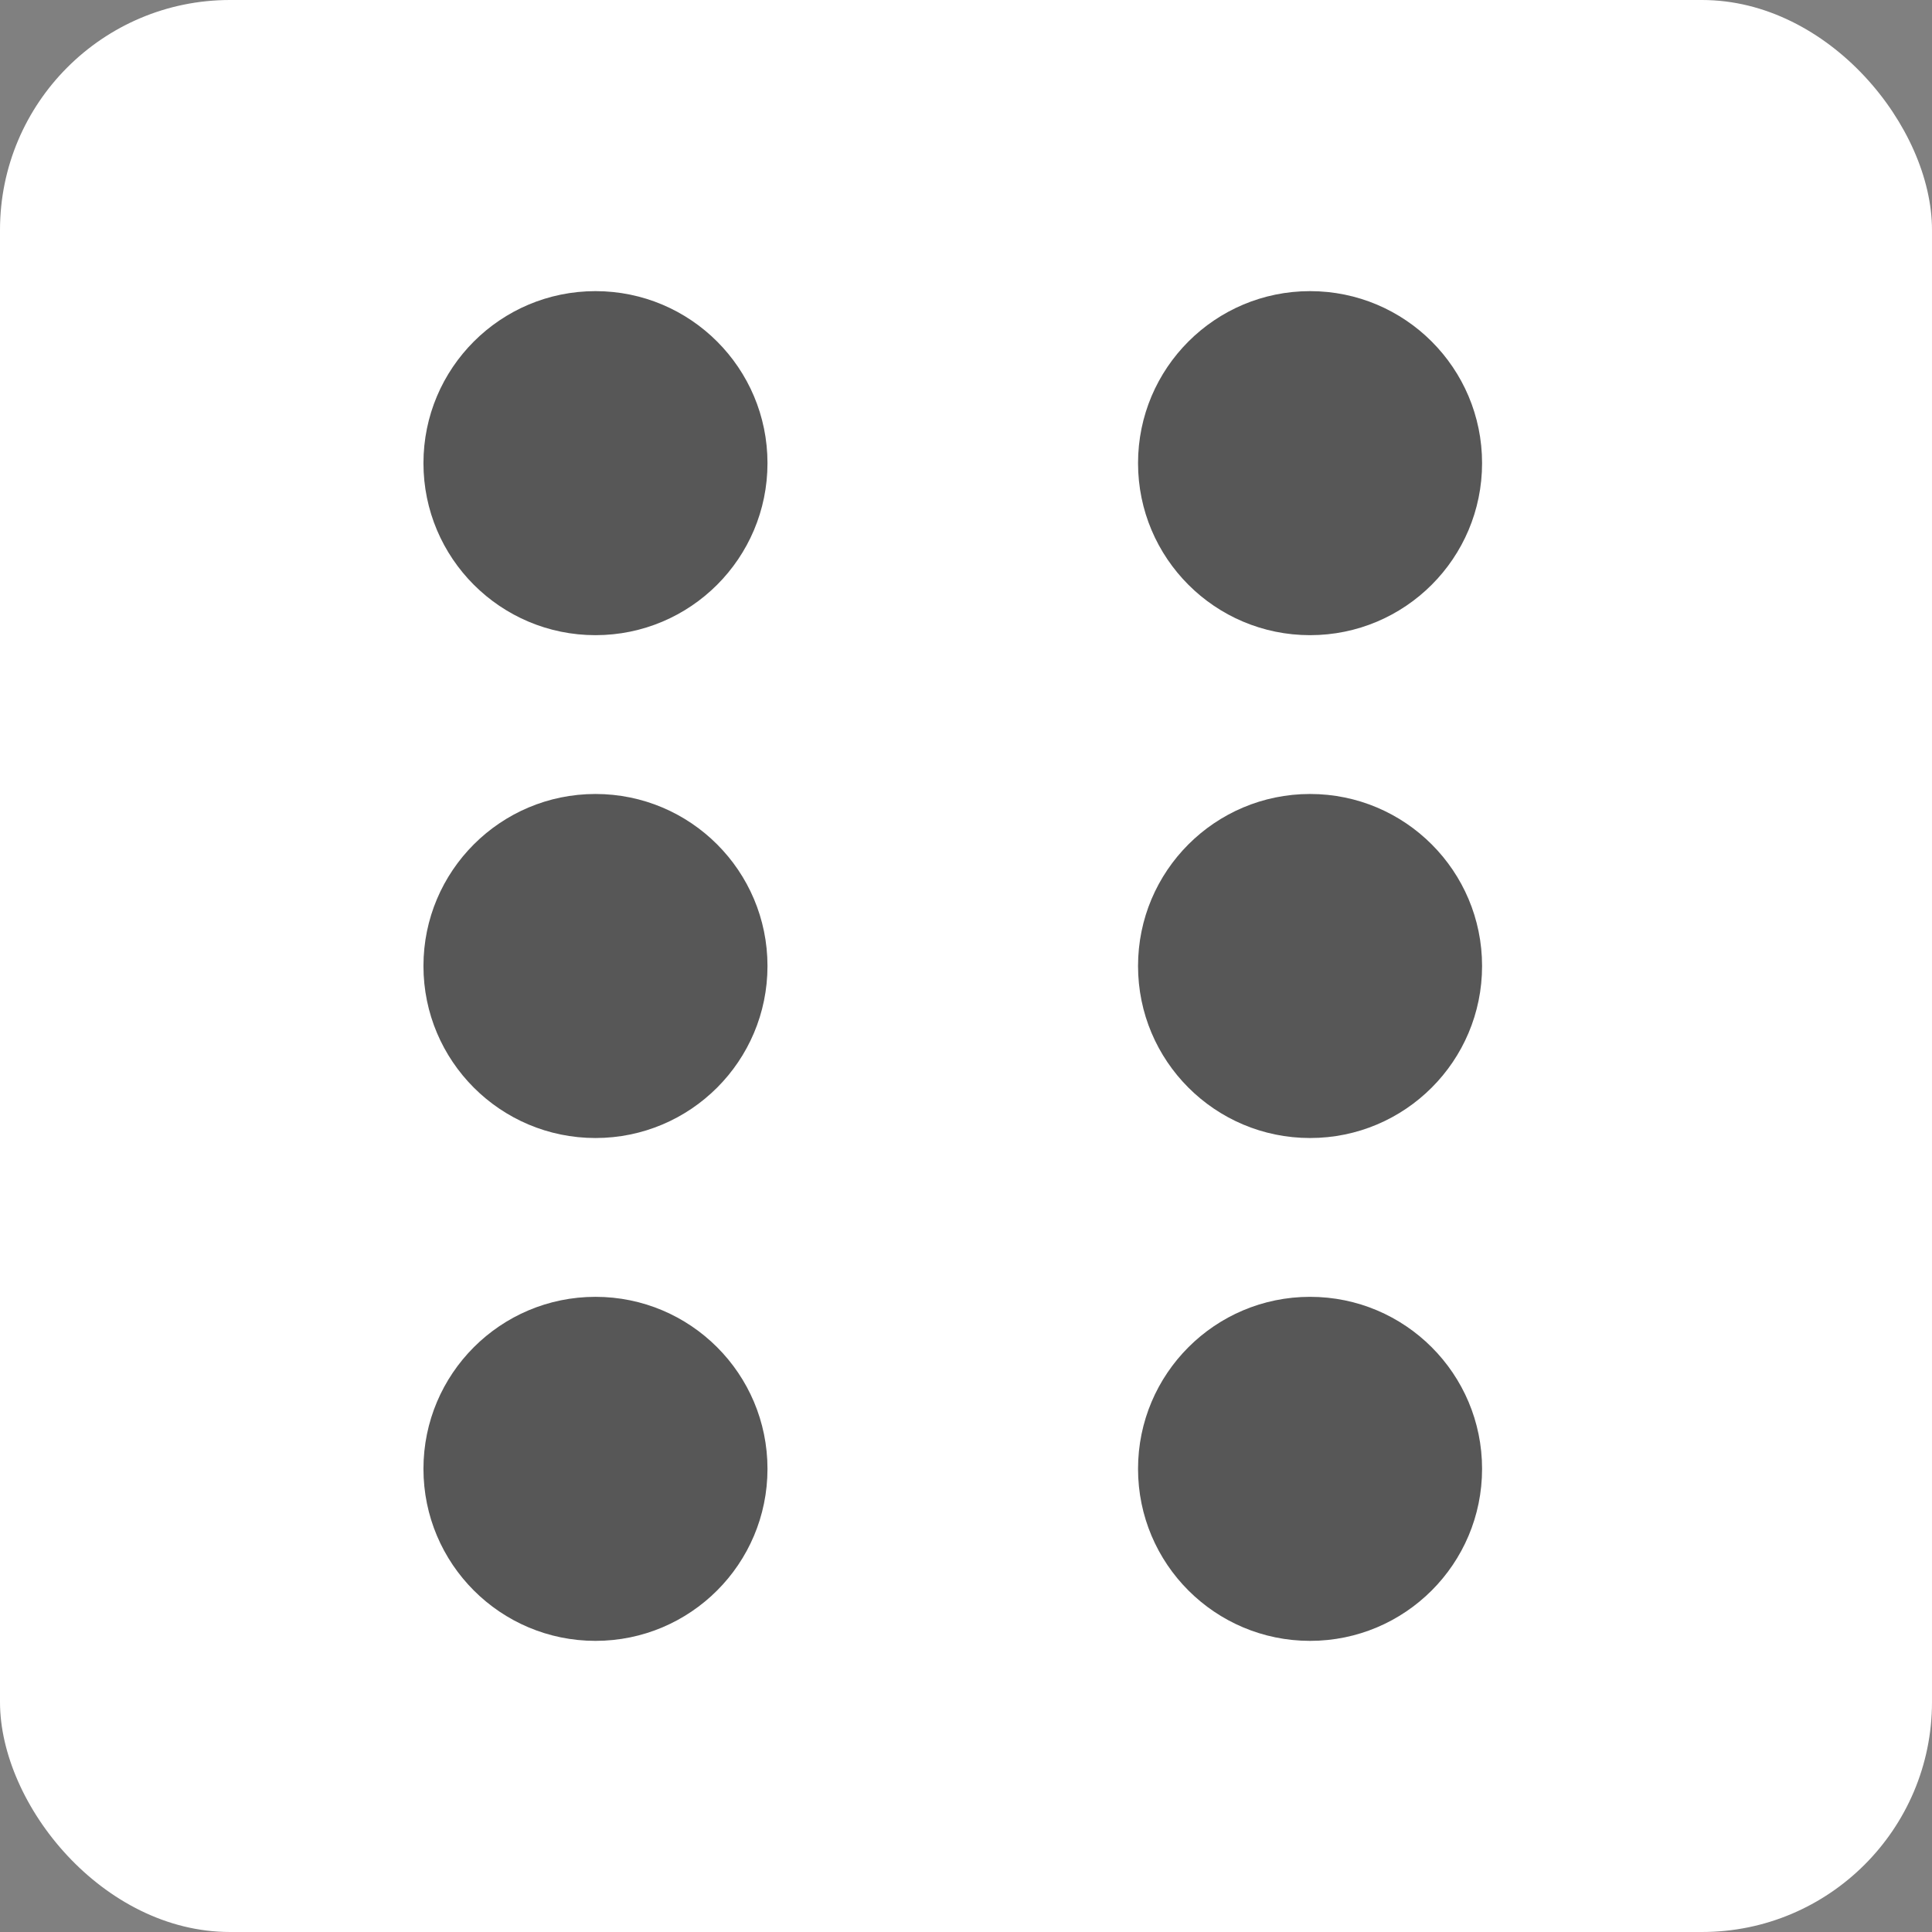 <svg width="84" height="84" viewBox="0 0 84 84" fill="none" xmlns="http://www.w3.org/2000/svg">
    <rect x="0" y="0" width="84" height="84" fill="#808080" stroke="none"/>
    <rect width="84" height="84" rx="10" fill="white"/>
    <circle cx="25.89" cy="20.137" r="7.479" fill="#575757"/>
    <circle cx="25.89" cy="42" r="7.479" fill="#575757"/>
    <circle cx="25.89" cy="63.863" r="7.479" fill="#575757"/>
    <circle cx="56.959" cy="20.137" r="7.479" fill="#575757"/>
    <circle cx="56.959" cy="42" r="7.479" fill="#575757"/>
    <circle cx="56.959" cy="63.863" r="7.479" fill="#575757"/>
</svg>

